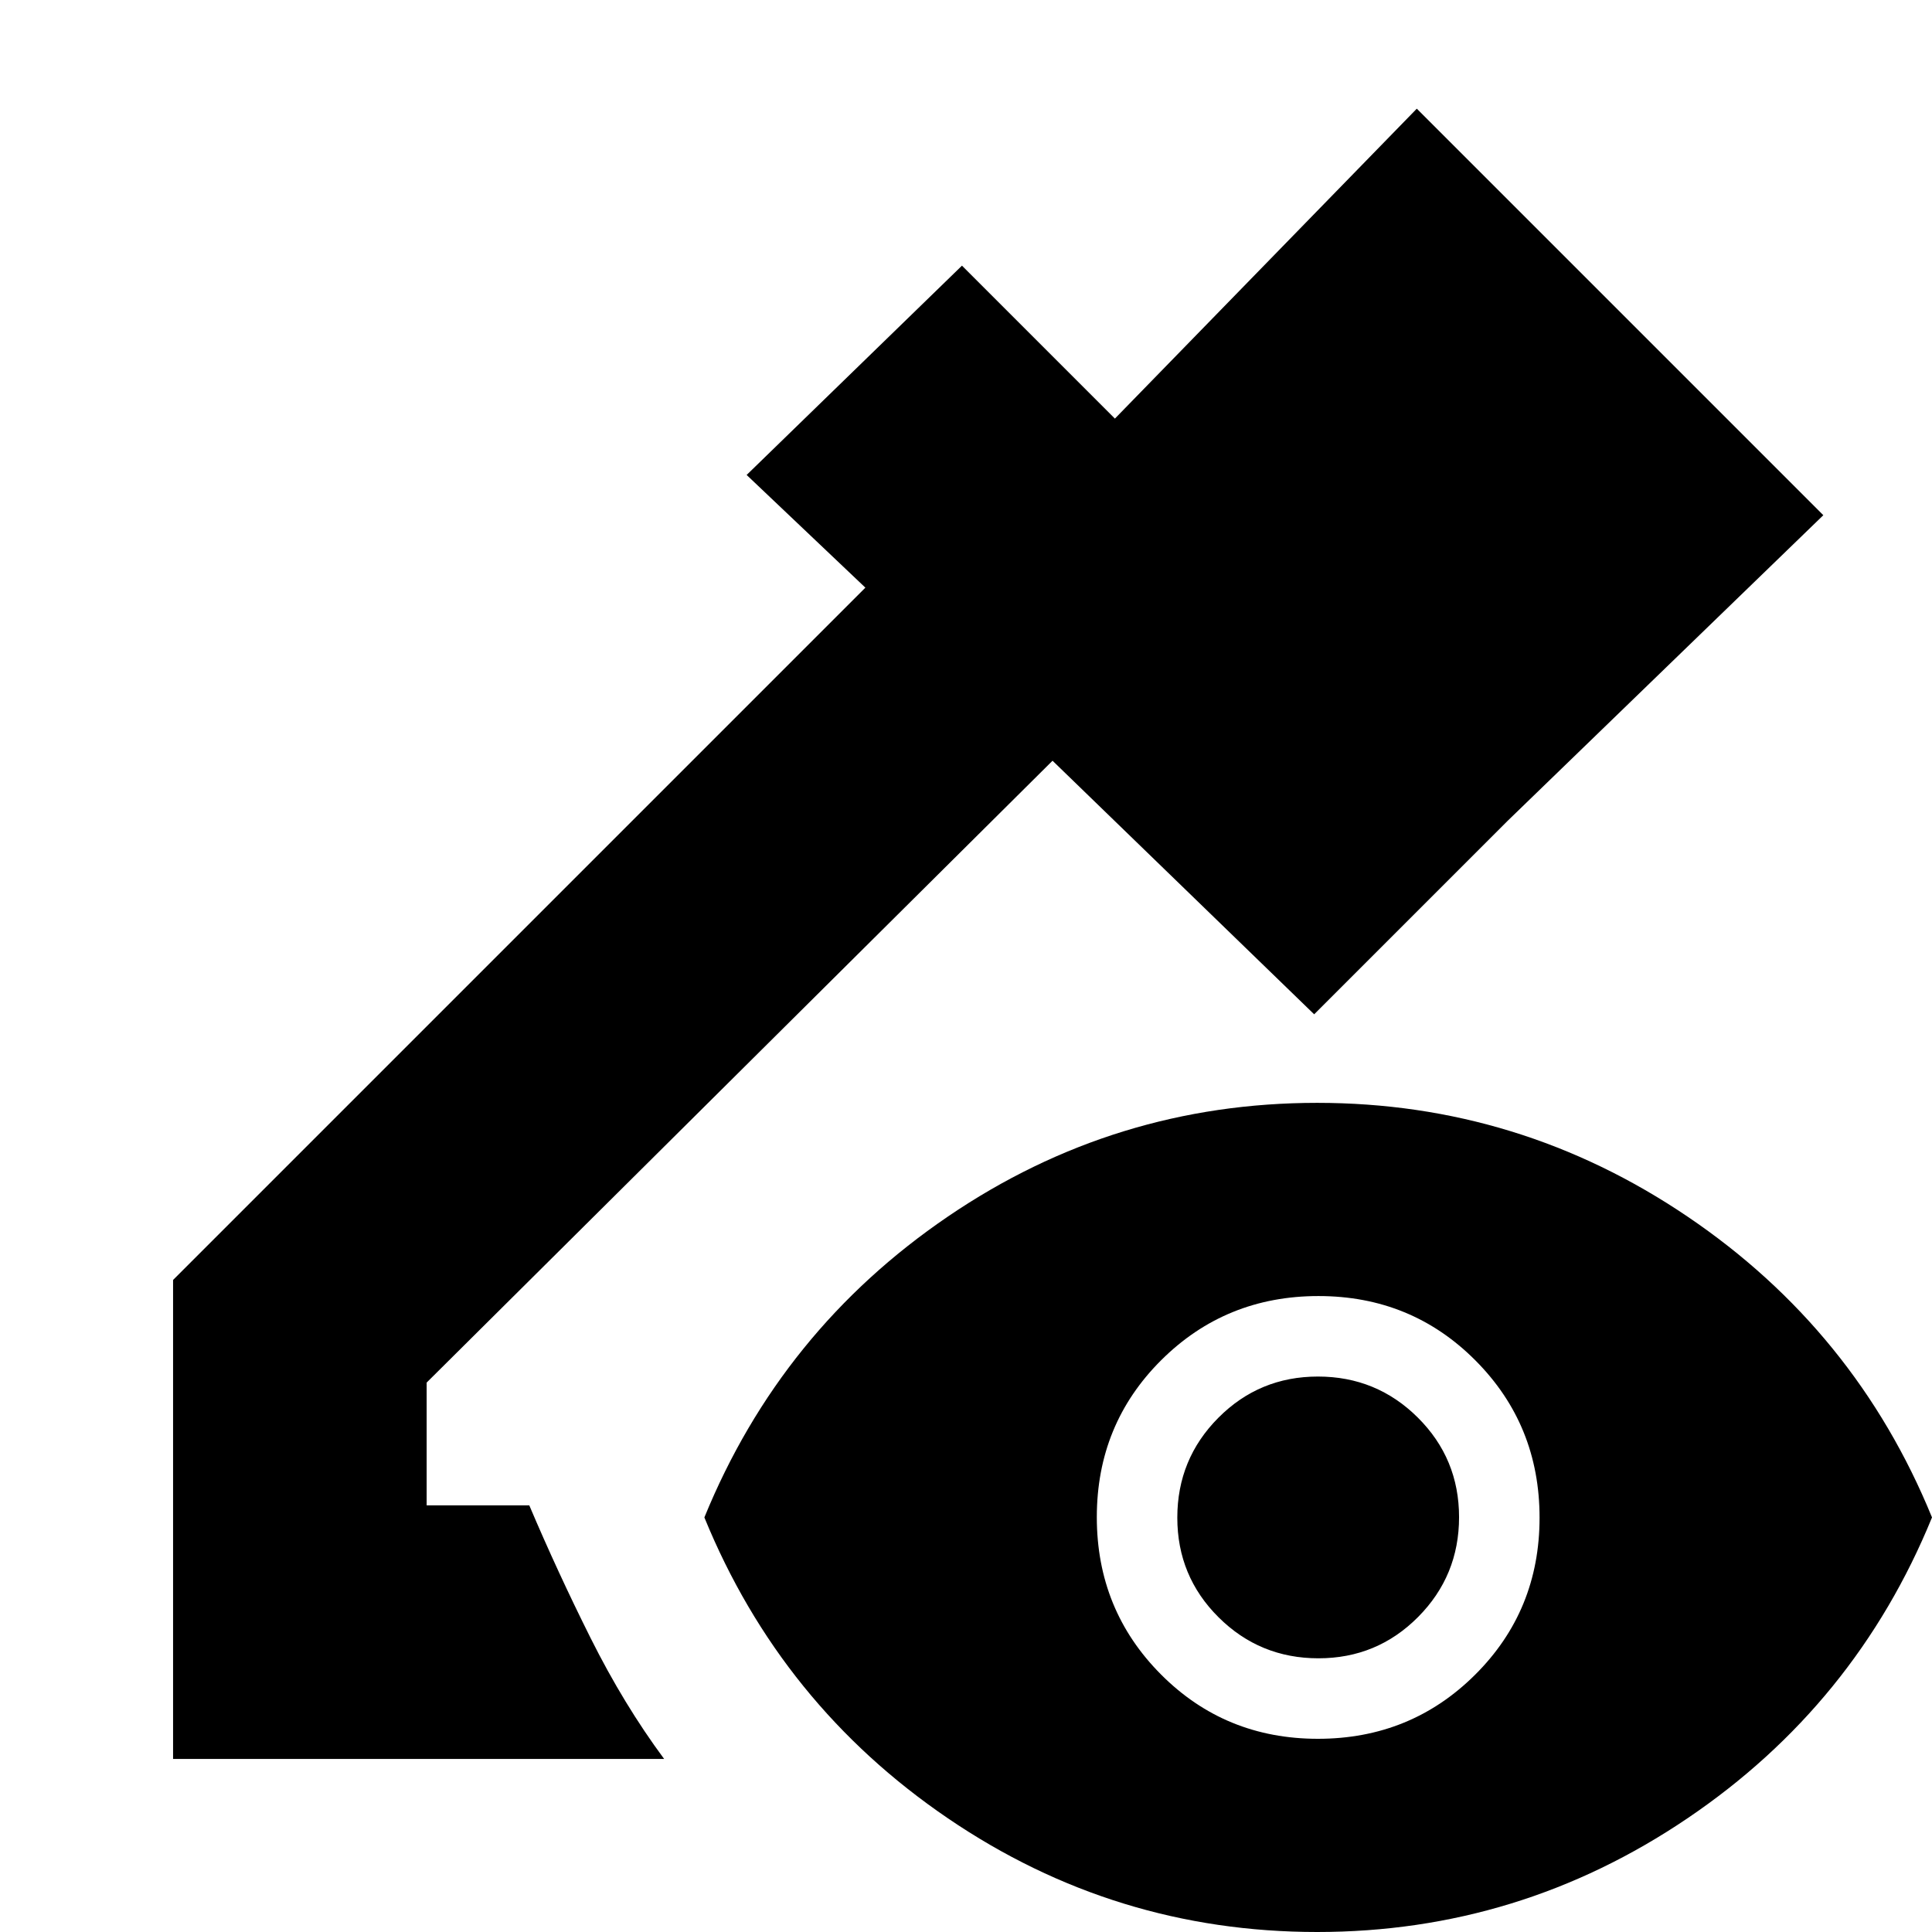 <svg xmlns="http://www.w3.org/2000/svg" height="24" viewBox="0 -960 960 960" width="24"><path d="M86-86v-238l344-344-59-56 107-104 75.99 76L704-906l202 202-157 152-96 96-130-126-311 309v61h51q14 33 30.5 66T330-86H86ZM654.5 0Q554 0 471-56.5T350-206q38-93 121-149.5T654.5-412q100.5 0 184 56.5T960-206q-38 93-121.5 149.5T654.5 0Zm.36-96Q701-96 733-127.86t32-78Q765-252 733.14-284t-78-32Q609-316 577-284.14t-32 78Q545-160 576.86-128t78 32Zm.26-40q-29.12 0-49.62-20.38-20.5-20.38-20.5-49.5t20.38-49.62q20.38-20.5 49.5-20.5t49.62 20.38q20.5 20.38 20.5 49.5t-20.38 49.62q-20.38 20.5-49.5 20.5Z"/></svg>